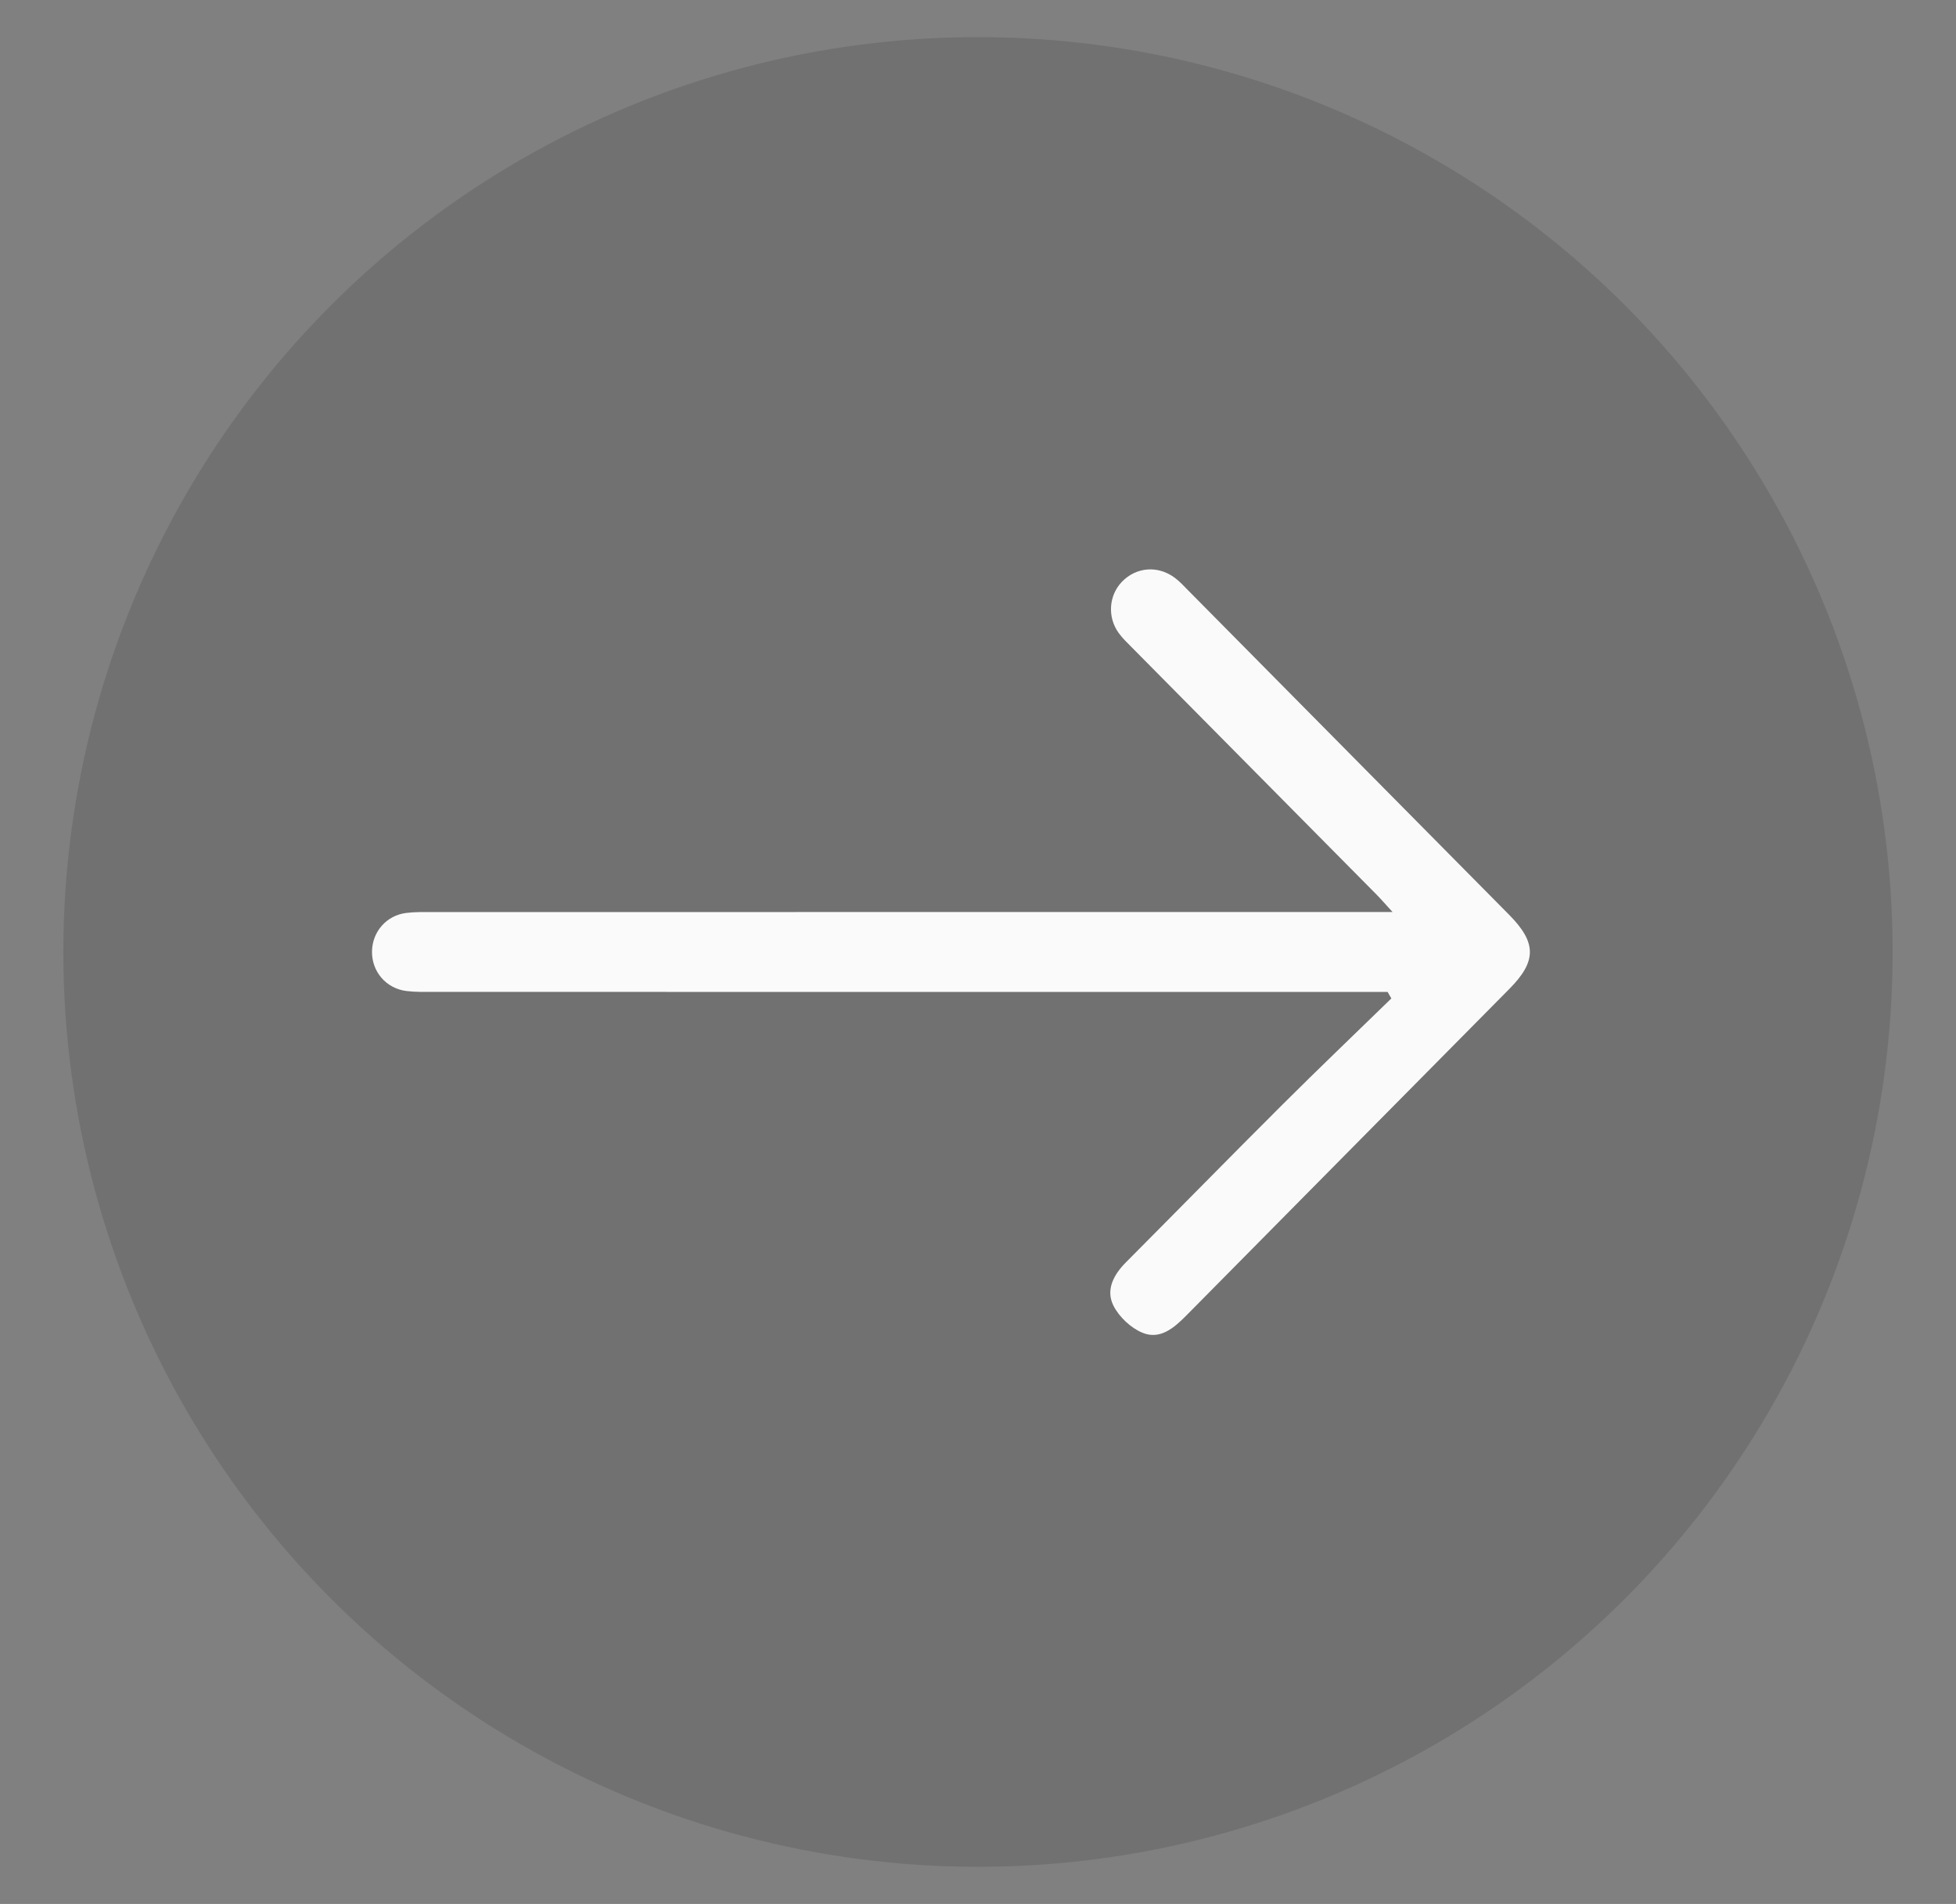 <?xml version="1.0" encoding="UTF-8"?>
<svg id="Layer_1" data-name="Layer 1" xmlns="http://www.w3.org/2000/svg" viewBox="0 0 1517.29 1476.57">
  <rect x="0" y="0" width="1517.29" height="1476.57" fill="#808080" stroke="none"/>
  <defs>
    <style>
      .cls-1 {
        fill: #fafafa;
      }

      .cls-1, .cls-2 {
        stroke-width: 0px;
      }

      .cls-2 {
        fill: #383838;
        opacity: .2;
      }
    </style>
  </defs>
  <circle class="cls-2" cx="758.64" cy="738.29" r="709.5"/>
  <path class="cls-1" d="M1076.4,769.28h-17.5c-240.89,0-481.77,0-722.66-.02-6.97,0-14.02.18-20.91-.68-15.9-1.97-27.06-15.17-26.76-30.88.28-15.13,11.19-27.72,26.42-29.66,6.89-.88,13.93-.71,20.91-.71,240.89-.03,481.77-.03,722.66-.03,5.88,0,11.75,0,21.66,0-5.75-6.27-9.05-10.11-12.61-13.71-63.21-63.86-126.46-127.69-189.68-191.56-3.51-3.54-7.18-7.03-10.09-11.03-8.99-12.37-7.78-29.24,2.5-39.87,11-11.37,27.78-12.8,40.84-3.12,3.98,2.95,7.38,6.71,10.88,10.25,82.89,83.72,165.77,167.46,248.62,251.22,21.33,21.57,21.41,35.96.24,57.36-83.55,84.48-167.18,168.87-250.69,253.39-9.52,9.64-20.36,18.96-33.91,13.42-9.06-3.71-18.2-12.29-22.61-21.06-6.15-12.2.13-24.01,9.68-33.6,40.5-40.69,80.68-81.7,121.33-122.23,27.88-27.79,56.36-54.98,84.57-82.44-.97-1.68-1.94-3.36-2.91-5.03Z"/>
</svg>